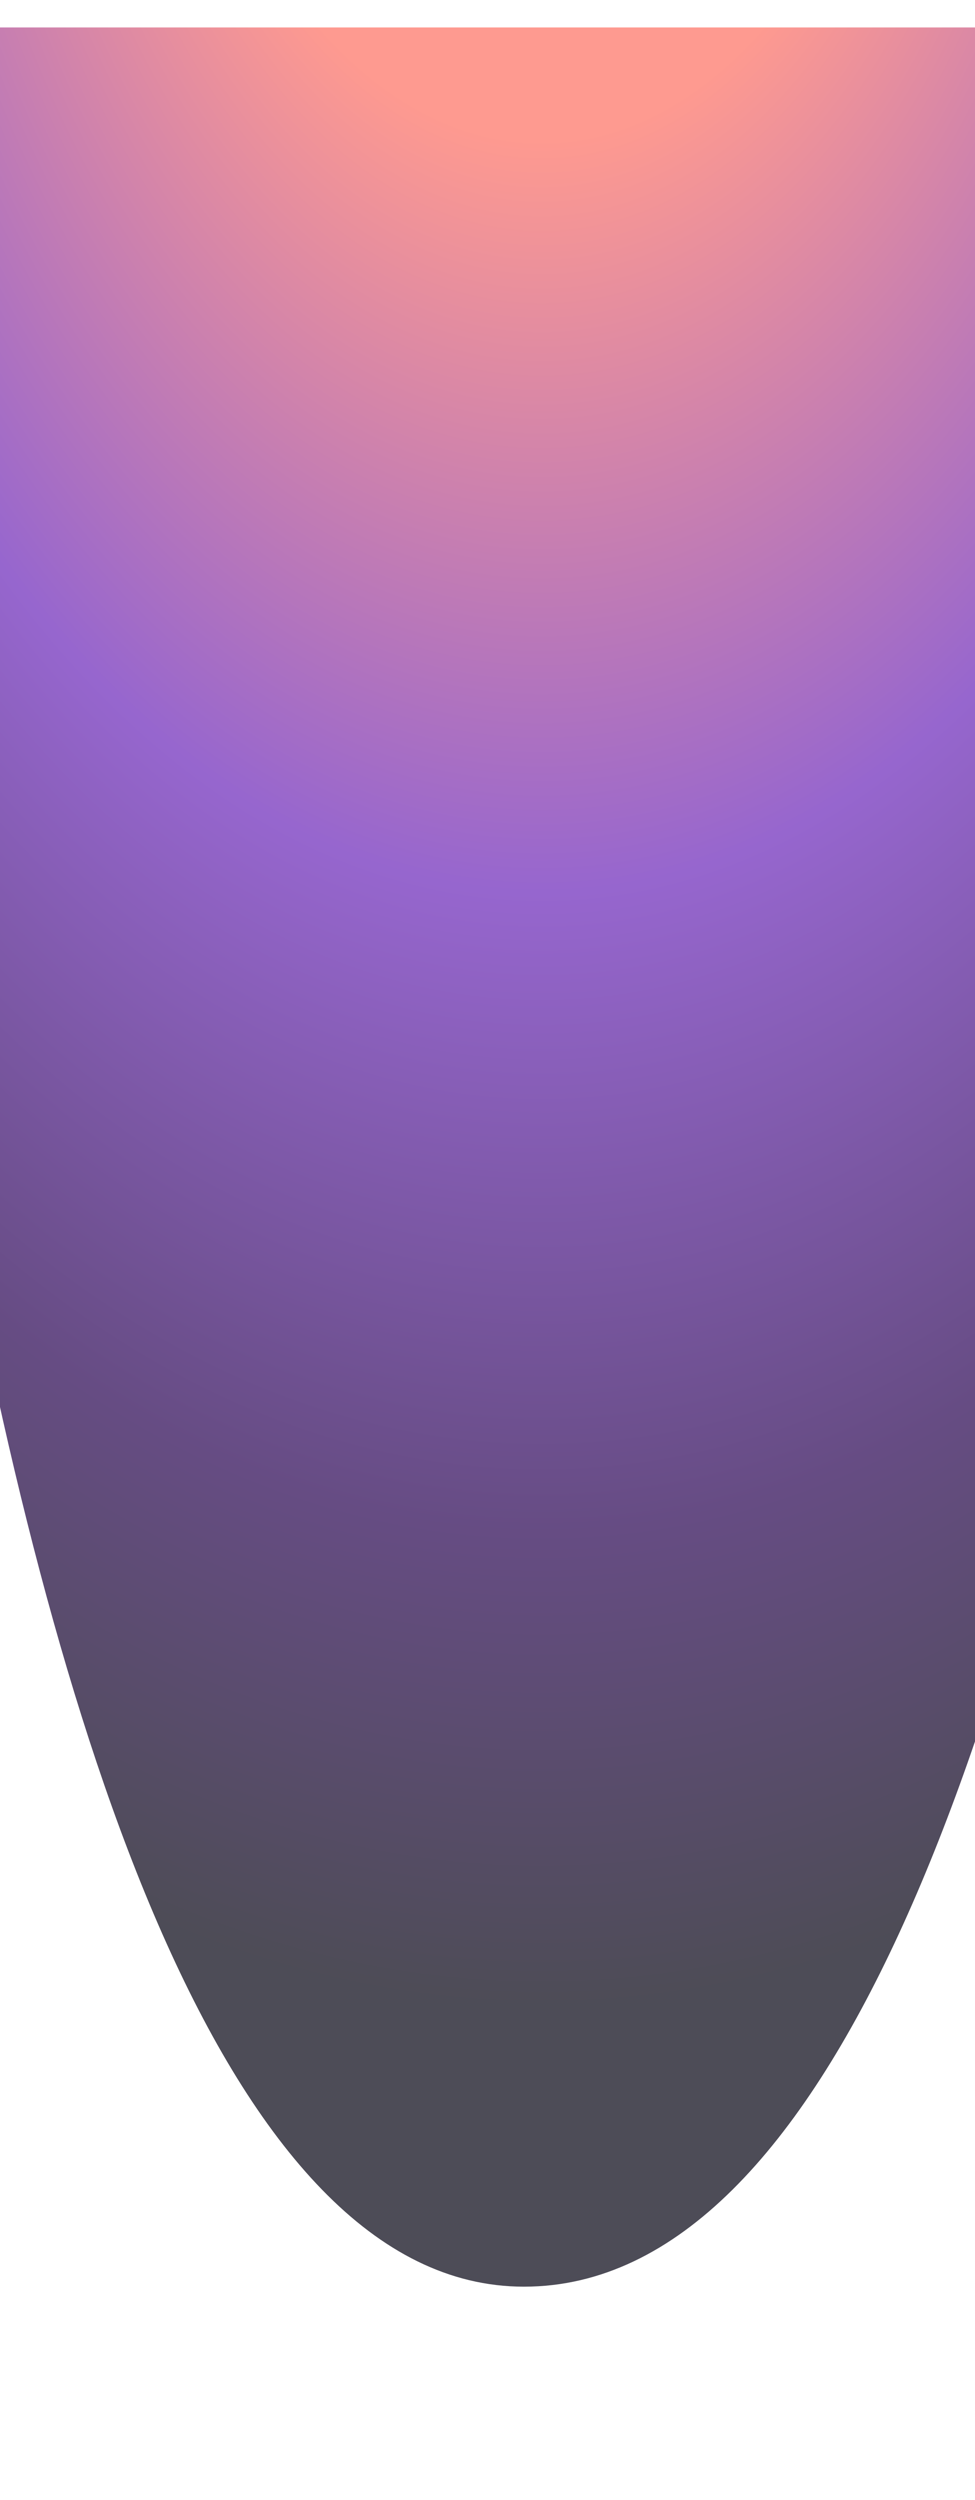 <svg width="320" height="820" viewBox="0 0 320 820" fill="none" xmlns="http://www.w3.org/2000/svg">
<g style="mix-blend-mode:lighten" filter="url(#filter0_f_145_1596)">
<path d="M171.952 750C-24.646 750 -57 9 -57 9H413C413 9 374.432 750 171.952 750Z" fill="url(#paint0_radial_145_1596)" fill-opacity="0.7"/>
</g>
<defs>
<filter id="filter0_f_145_1596" x="-127" y="-61" width="610" height="881" filterUnits="userSpaceOnUse" color-interpolation-filters="sRGB">
<feFlood flood-opacity="0" result="BackgroundImageFix"/>
<feBlend mode="normal" in="SourceGraphic" in2="BackgroundImageFix" result="shape"/>
<feGaussianBlur stdDeviation="35" result="effect1_foregroundBlur_145_1596"/>
</filter>
<radialGradient id="paint0_radial_145_1596" cx="0" cy="0" r="1" gradientUnits="userSpaceOnUse" gradientTransform="translate(177.998 -152.217) rotate(90) scale(905.114 567.915)">
<stop offset="0.23" stop-color="#FE6F61"/>
<stop offset="0.494" stop-color="#6A25BA"/>
<stop offset="0.719" stop-color="#25004F"/>
<stop offset="0.885" stop-color="#02000F"/>
</radialGradient>
</defs>
</svg>
